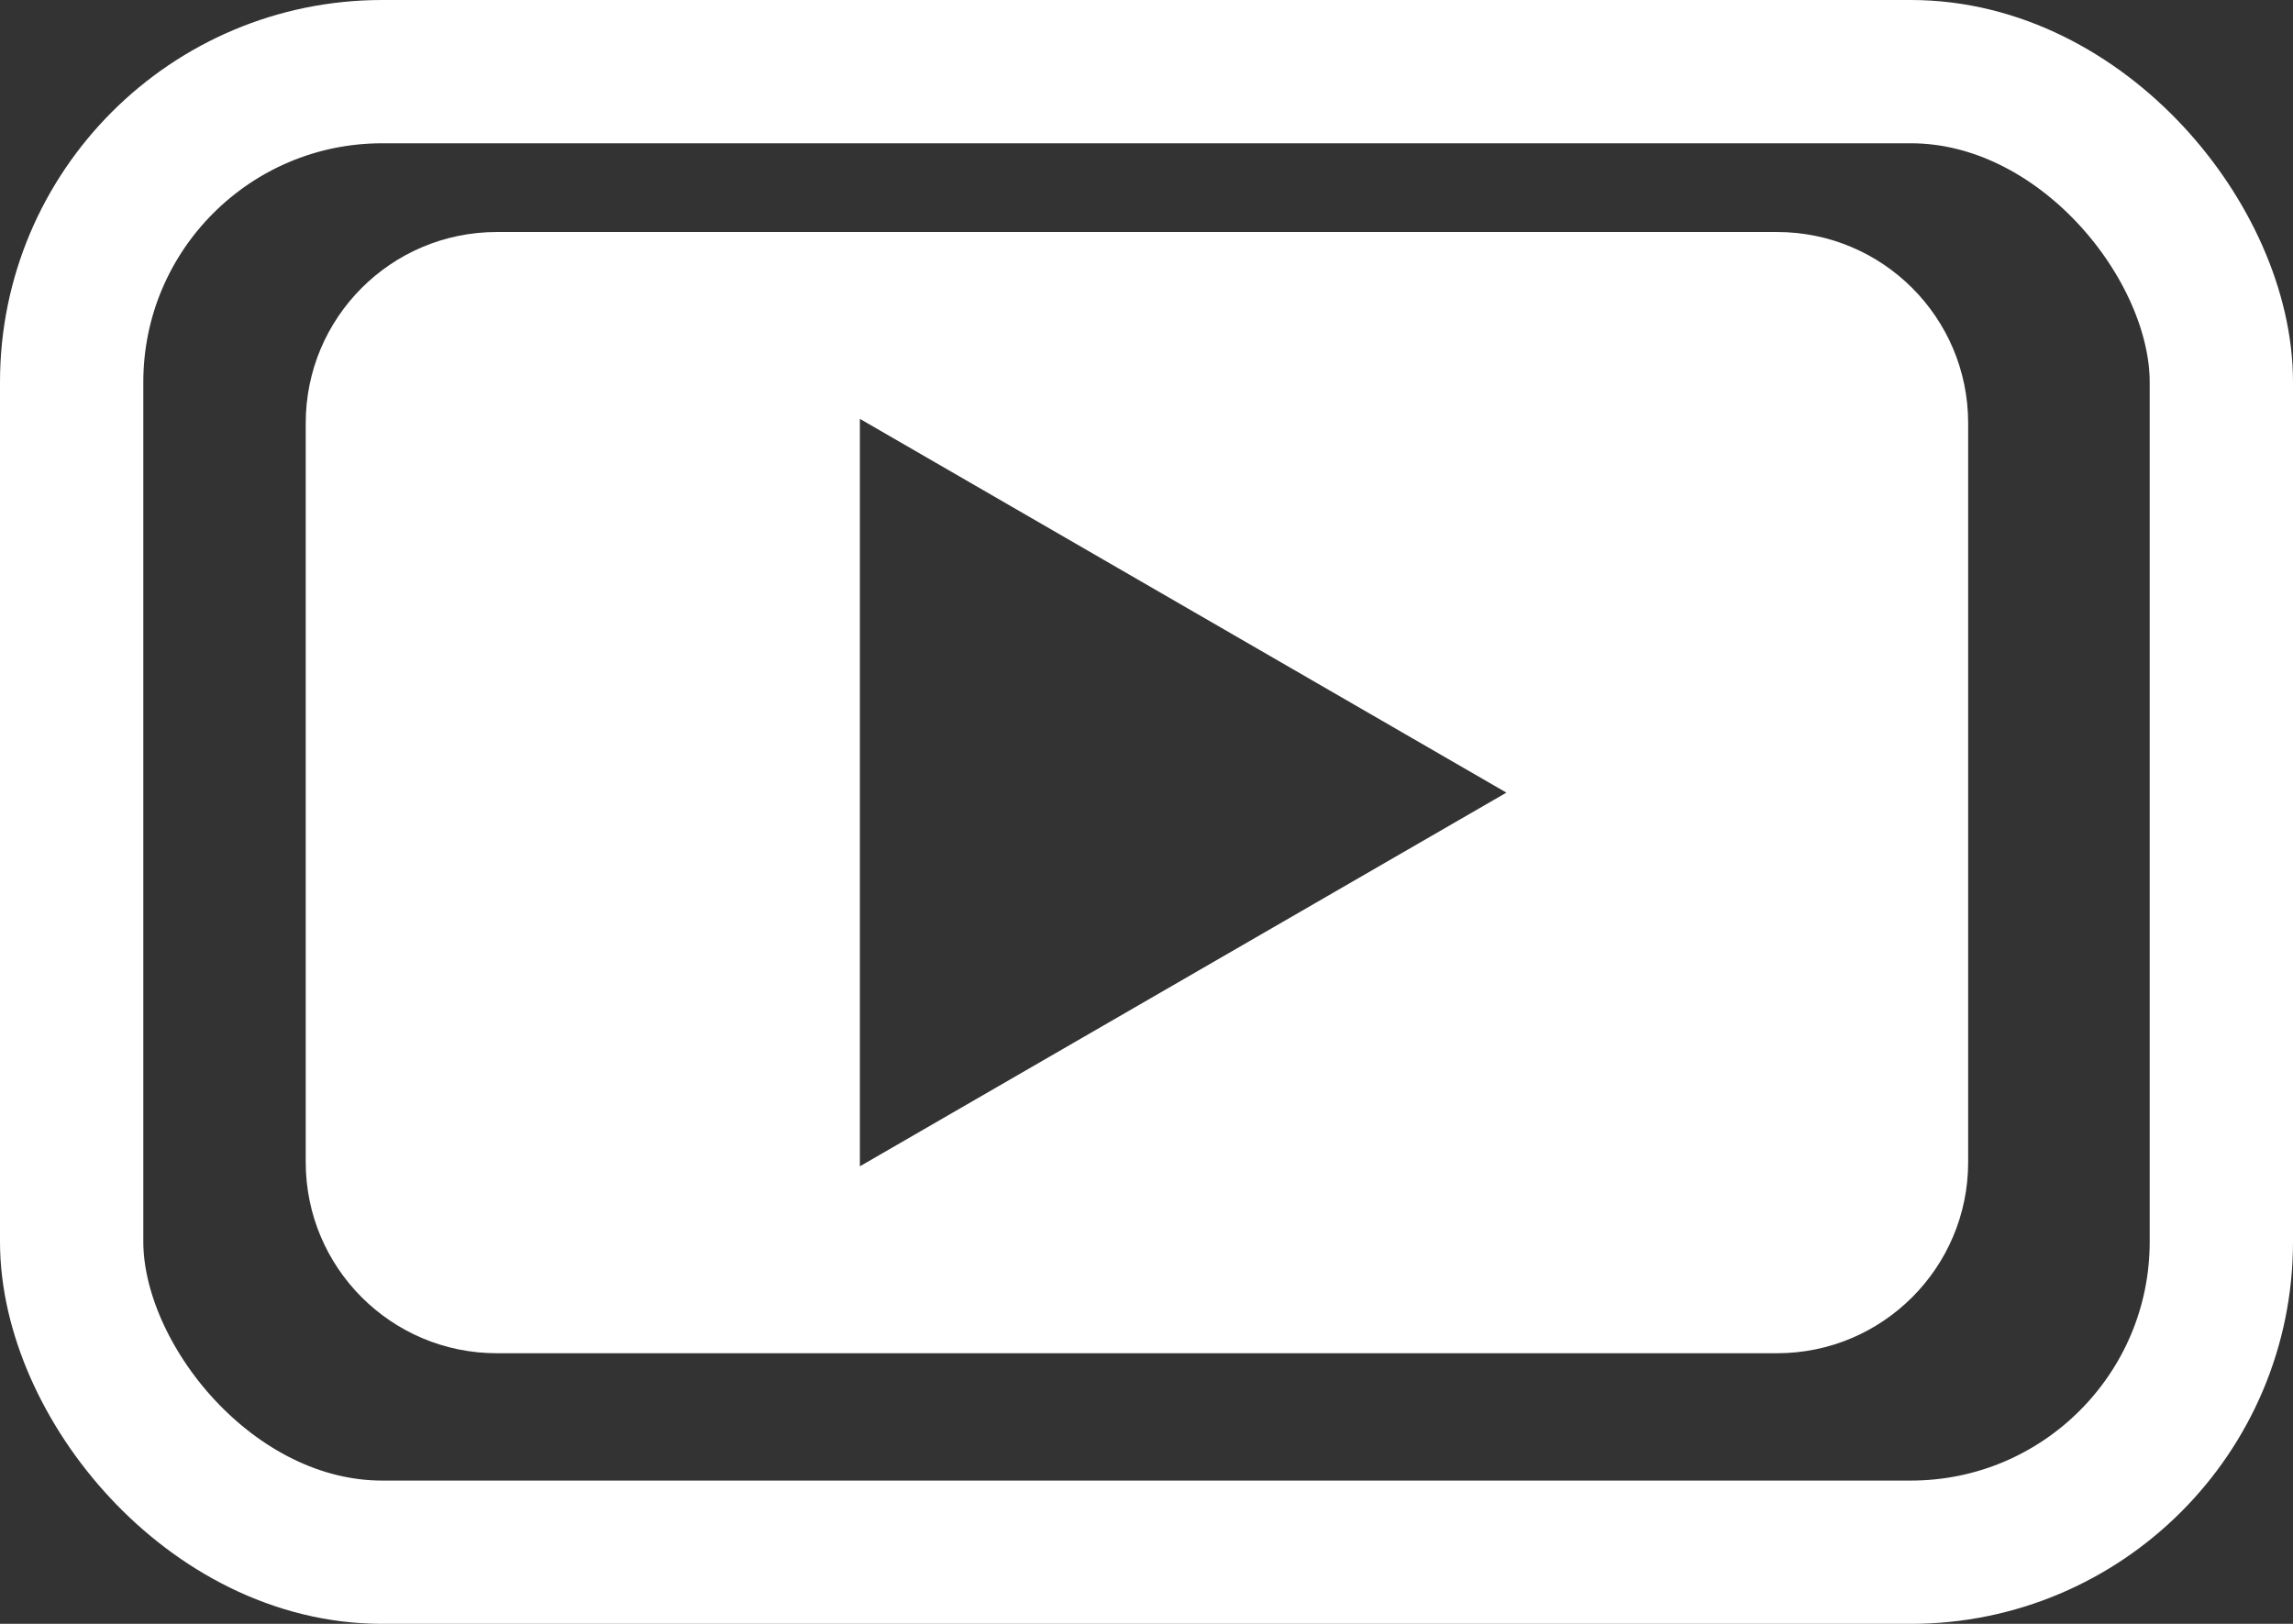 <svg width="24" height="17" viewBox="0 0 24 17" fill="none" xmlns="http://www.w3.org/2000/svg">
<rect x="0" y="0" width="24" height="17" fill="#333333" stroke="none"/>
<rect x="0.75" y="0.75" width="22.5" height="15.5" rx="3.25" stroke="white" stroke-width="1.5"/>
<path d="M9 4.385V12.21L15.767 8.298L9 4.385ZM20.6 12.167C20.6 13.271 19.704 14.167 18.6 14.167H5.2C4.095 14.167 3.2 13.271 3.2 12.167V4.429C3.2 3.324 4.095 2.429 5.2 2.429H18.6C19.704 2.429 20.6 3.324 20.6 4.429V12.167Z" fill="white"/>
</svg>

